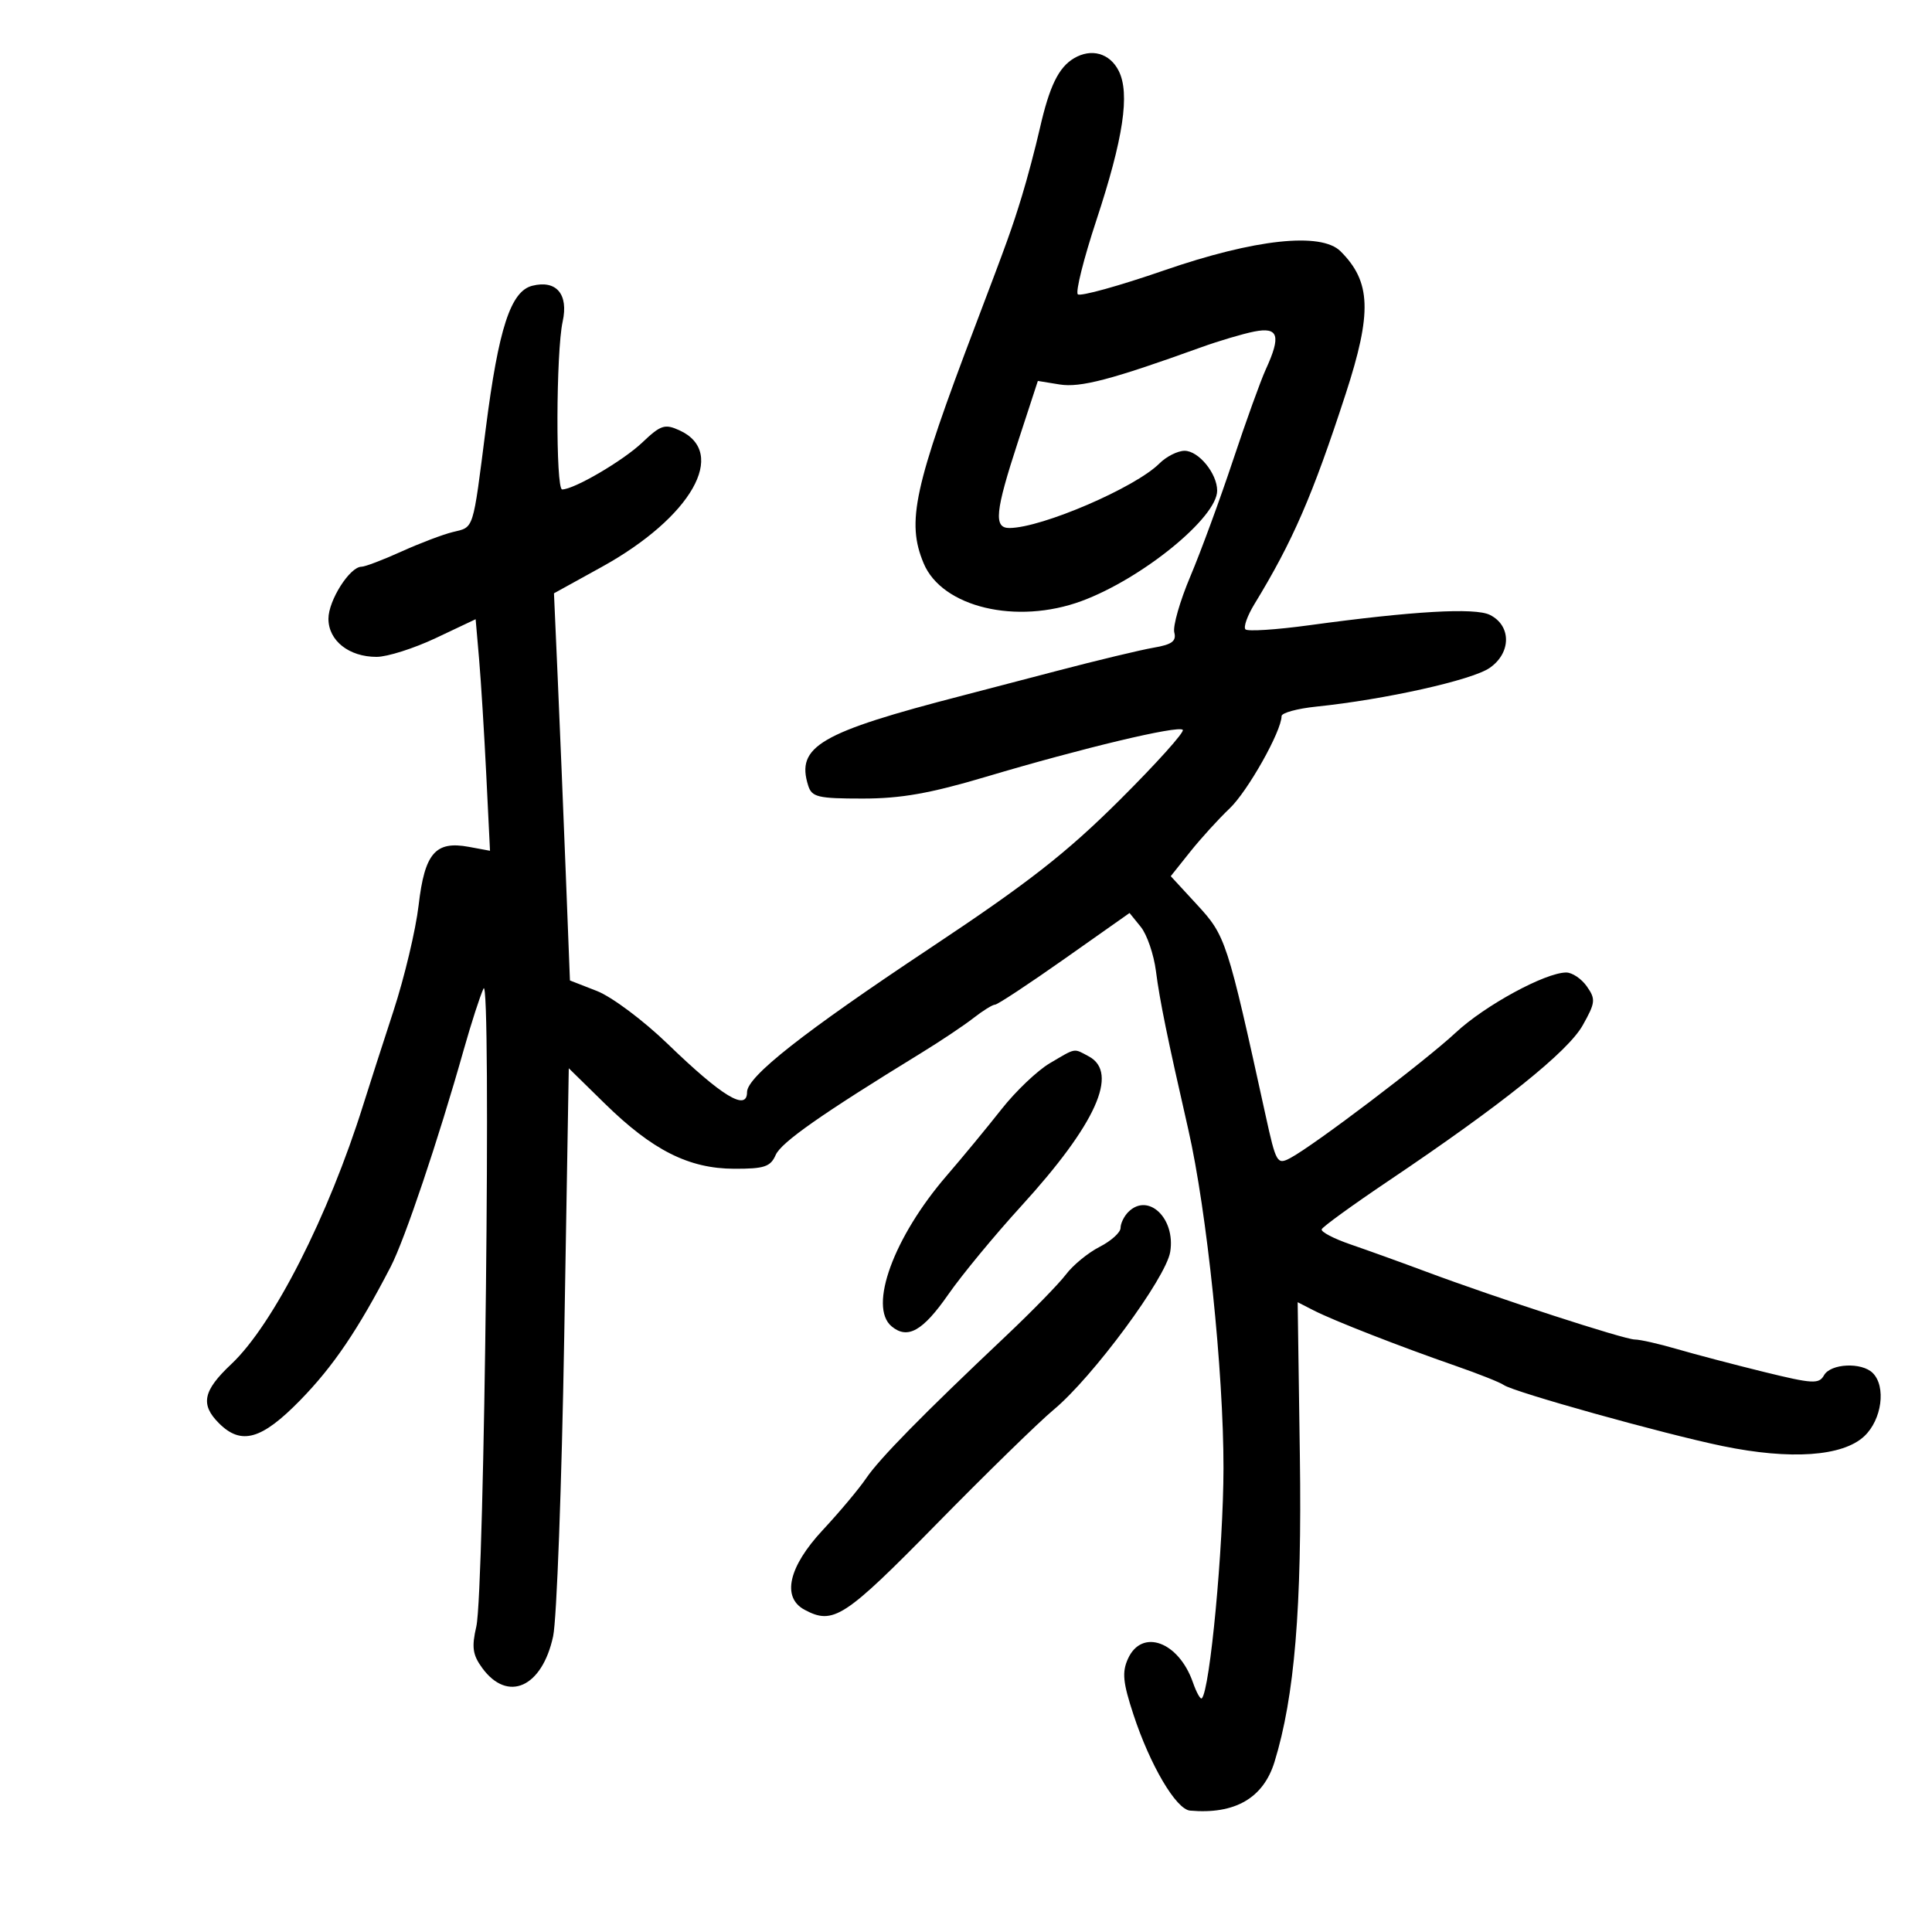 <svg xmlns="http://www.w3.org/2000/svg" width="300" height="300" viewBox="0 0 300 300" version="1.1">
	<path d="M 166.762 9.053 C 164.376 10.471, 162.962 13.377, 161.469 19.929 C 160.771 22.993, 159.509 27.750, 158.665 30.500 C 157.131 35.497, 156.458 37.367, 151.470 50.500 C 141.883 75.743, 140.732 81.031, 143.424 87.473 C 146.276 94.299, 157.867 97.061, 167.967 93.321 C 177.360 89.843, 189 80.361, 189 76.188 C 189 73.525, 186.120 70, 183.943 70 C 182.874 70, 181.115 70.885, 180.034 71.966 C 176.285 75.715, 161.783 81.958, 156.750 81.989 C 154.268 82.005, 154.519 79.465, 158.078 68.572 L 161.157 59.151 164.538 59.700 C 167.755 60.222, 172.586 58.953, 186.500 53.932 C 189.250 52.940, 192.963 51.838, 194.750 51.484 C 198.524 50.737, 198.951 52.125, 196.554 57.349 C 195.758 59.082, 193.462 65.450, 191.451 71.500 C 189.440 77.550, 186.466 85.643, 184.842 89.485 C 183.218 93.326, 182.094 97.252, 182.344 98.208 C 182.696 99.555, 181.976 100.087, 179.149 100.569 C 177.142 100.911, 170.325 102.548, 164 104.206 C 157.675 105.864, 151.150 107.570, 149.500 107.996 C 127.287 113.737, 123.567 115.908, 125.500 122 C 126.063 123.775, 127.013 124, 133.941 124 C 139.906 124, 144.429 123.201, 153.123 120.613 C 168.124 116.148, 182.945 112.612, 183.661 113.328 C 183.977 113.644, 179.570 118.546, 173.868 124.223 C 165.590 132.463, 159.669 137.090, 144.500 147.170 C 124.730 160.308, 116 167.175, 116 169.585 C 116 172.614, 112.121 170.257, 103.683 162.101 C 99.910 158.454, 94.997 154.782, 92.683 153.878 L 88.500 152.246 87.843 135.373 C 87.481 126.093, 86.923 112.566, 86.603 105.314 L 86.021 92.128 93.405 88.053 C 107.369 80.344, 113.102 70.282, 105.503 66.819 C 103.228 65.783, 102.599 65.990, 99.725 68.720 C 96.752 71.545, 89.142 76, 87.290 76 C 86.273 76, 86.338 54.621, 87.369 49.936 C 88.304 45.685, 86.396 43.433, 82.655 44.372 C 79.300 45.214, 77.419 50.979, 75.438 66.500 C 73.381 82.623, 73.642 81.805, 70.293 82.621 C 68.757 82.996, 65.166 84.359, 62.314 85.651 C 59.462 86.943, 56.682 88, 56.137 88 C 54.324 88, 51 93.228, 51 96.078 C 51 99.479, 54.182 102, 58.473 101.999 C 60.138 101.999, 64.280 100.683, 67.679 99.075 L 73.857 96.152 74.392 102.326 C 74.686 105.722, 75.188 113.812, 75.507 120.304 L 76.088 132.107 72.794 131.498 C 67.610 130.539, 65.943 132.478, 65.005 140.556 C 64.562 144.375, 62.801 151.775, 61.092 157 C 59.384 162.225, 57.282 168.750, 56.422 171.500 C 51.009 188.812, 42.422 205.697, 35.919 211.815 C 31.524 215.951, 31.079 218.079, 34 221 C 37.460 224.460, 40.625 223.562, 46.626 217.415 C 51.750 212.167, 55.584 206.509, 60.671 196.690 C 62.845 192.491, 68.041 177.056, 72.010 163 C 73.175 158.875, 74.558 154.600, 75.082 153.500 C 76.315 150.915, 75.228 247.097, 73.962 252.565 C 73.220 255.773, 73.389 256.962, 74.876 259 C 78.832 264.421, 84.185 262.027, 85.891 254.073 C 86.449 251.472, 87.223 230.565, 87.612 207.611 L 88.319 165.878 93.909 171.358 C 101.312 178.614, 106.966 181.464, 114 181.484 C 118.684 181.498, 119.641 181.180, 120.448 179.341 C 121.307 177.384, 127.556 173.003, 143 163.533 C 146.025 161.678, 149.696 159.224, 151.158 158.080 C 152.620 156.936, 154.129 156, 154.512 156 C 154.895 156, 159.750 152.798, 165.302 148.885 L 175.395 141.770 177.143 143.928 C 178.104 145.115, 179.162 148.204, 179.494 150.793 C 180.080 155.361, 181.253 161.107, 184.516 175.382 C 187.403 188.017, 190.001 213.005, 189.982 227.972 C 189.966 240.304, 187.881 262.452, 186.617 263.716 C 186.405 263.929, 185.782 262.814, 185.234 261.241 C 183.024 254.903, 177.316 252.817, 175.156 257.558 C 174.205 259.645, 174.359 261.239, 175.993 266.216 C 178.579 274.095, 182.624 280.959, 184.792 281.151 C 191.745 281.765, 196.166 279.219, 197.900 273.603 C 201.025 263.485, 202.178 249.584, 201.842 226.089 L 201.500 202.206 204 203.485 C 207.097 205.069, 217.374 209.084, 226 212.080 C 229.575 213.322, 232.950 214.663, 233.500 215.060 C 235.004 216.147, 258.379 222.669, 267.500 224.547 C 278.055 226.721, 286.140 226.156, 289.486 223.013 C 292.216 220.449, 292.904 215.304, 290.800 213.200 C 289.090 211.490, 284.259 211.715, 283.230 213.554 C 282.453 214.943, 281.467 214.888, 273.930 213.038 C 269.294 211.900, 263.210 210.301, 260.412 209.484 C 257.614 208.668, 254.665 208, 253.858 208 C 252.235 208, 232.424 201.561, 221.500 197.484 C 217.650 196.047, 212.354 194.137, 209.732 193.239 C 207.110 192.341, 205.085 191.282, 205.232 190.885 C 205.379 190.488, 210.069 187.089, 215.654 183.332 C 233.205 171.523, 243.458 163.309, 245.761 159.211 C 247.743 155.684, 247.800 155.159, 246.409 153.174 C 245.572 151.978, 244.125 151.004, 243.193 151.010 C 239.939 151.029, 230.578 156.121, 226.058 160.332 C 221.263 164.799, 204.012 177.880, 200.361 179.817 C 198.315 180.902, 198.149 180.616, 196.528 173.226 C 190.538 145.919, 190.346 145.331, 185.827 140.428 L 181.792 136.051 184.803 132.275 C 186.459 130.199, 189.219 127.166, 190.936 125.535 C 193.746 122.867, 199 113.528, 199 111.202 C 199 110.695, 201.421 110.030, 204.381 109.724 C 215.066 108.622, 228.558 105.612, 231.306 103.718 C 234.684 101.390, 234.704 97.143, 231.345 95.478 C 229.034 94.333, 219.425 94.885, 203.260 97.092 C 198.178 97.786, 193.739 98.072, 193.396 97.729 C 193.053 97.386, 193.679 95.619, 194.787 93.803 C 200.738 84.050, 203.799 77, 208.958 61.160 C 213.073 48.525, 212.901 43.753, 208.161 39.021 C 205.140 36.005, 194.845 37.117, 180.773 41.981 C 173.773 44.400, 167.738 46.072, 167.362 45.696 C 166.986 45.319, 168.275 40.172, 170.227 34.256 C 174.443 21.474, 175.485 14.519, 173.711 11 C 172.326 8.254, 169.458 7.450, 166.762 9.053 M 163 165.107 C 161.075 166.241, 157.700 169.457, 155.500 172.254 C 153.300 175.052, 149.475 179.687, 147 182.556 C 138.768 192.096, 134.809 202.937, 138.452 205.960 C 140.935 208.021, 143.294 206.689, 147.256 200.992 C 149.357 197.972, 154.453 191.799, 158.581 187.276 C 170.173 174.574, 173.788 166.562, 169.066 164.035 C 166.663 162.749, 167.150 162.663, 163 165.107 M 175.200 188.200 C 174.540 188.860, 174 189.973, 174 190.674 C 174 191.375, 172.537 192.696, 170.750 193.609 C 168.963 194.522, 166.614 196.446, 165.530 197.885 C 164.447 199.323, 160.225 203.650, 156.149 207.500 C 143.288 219.647, 136.565 226.493, 134.500 229.541 C 133.400 231.165, 130.363 234.789, 127.750 237.594 C 122.435 243.300, 121.354 248.049, 124.934 249.965 C 129.393 252.351, 131.100 251.242, 145.419 236.657 C 153.164 228.769, 161.347 220.781, 163.604 218.907 C 169.669 213.871, 181.052 198.456, 181.712 194.384 C 182.558 189.174, 178.284 185.116, 175.200 188.200" stroke="none" fill="black" fill-rule="evenodd"/>
</svg>